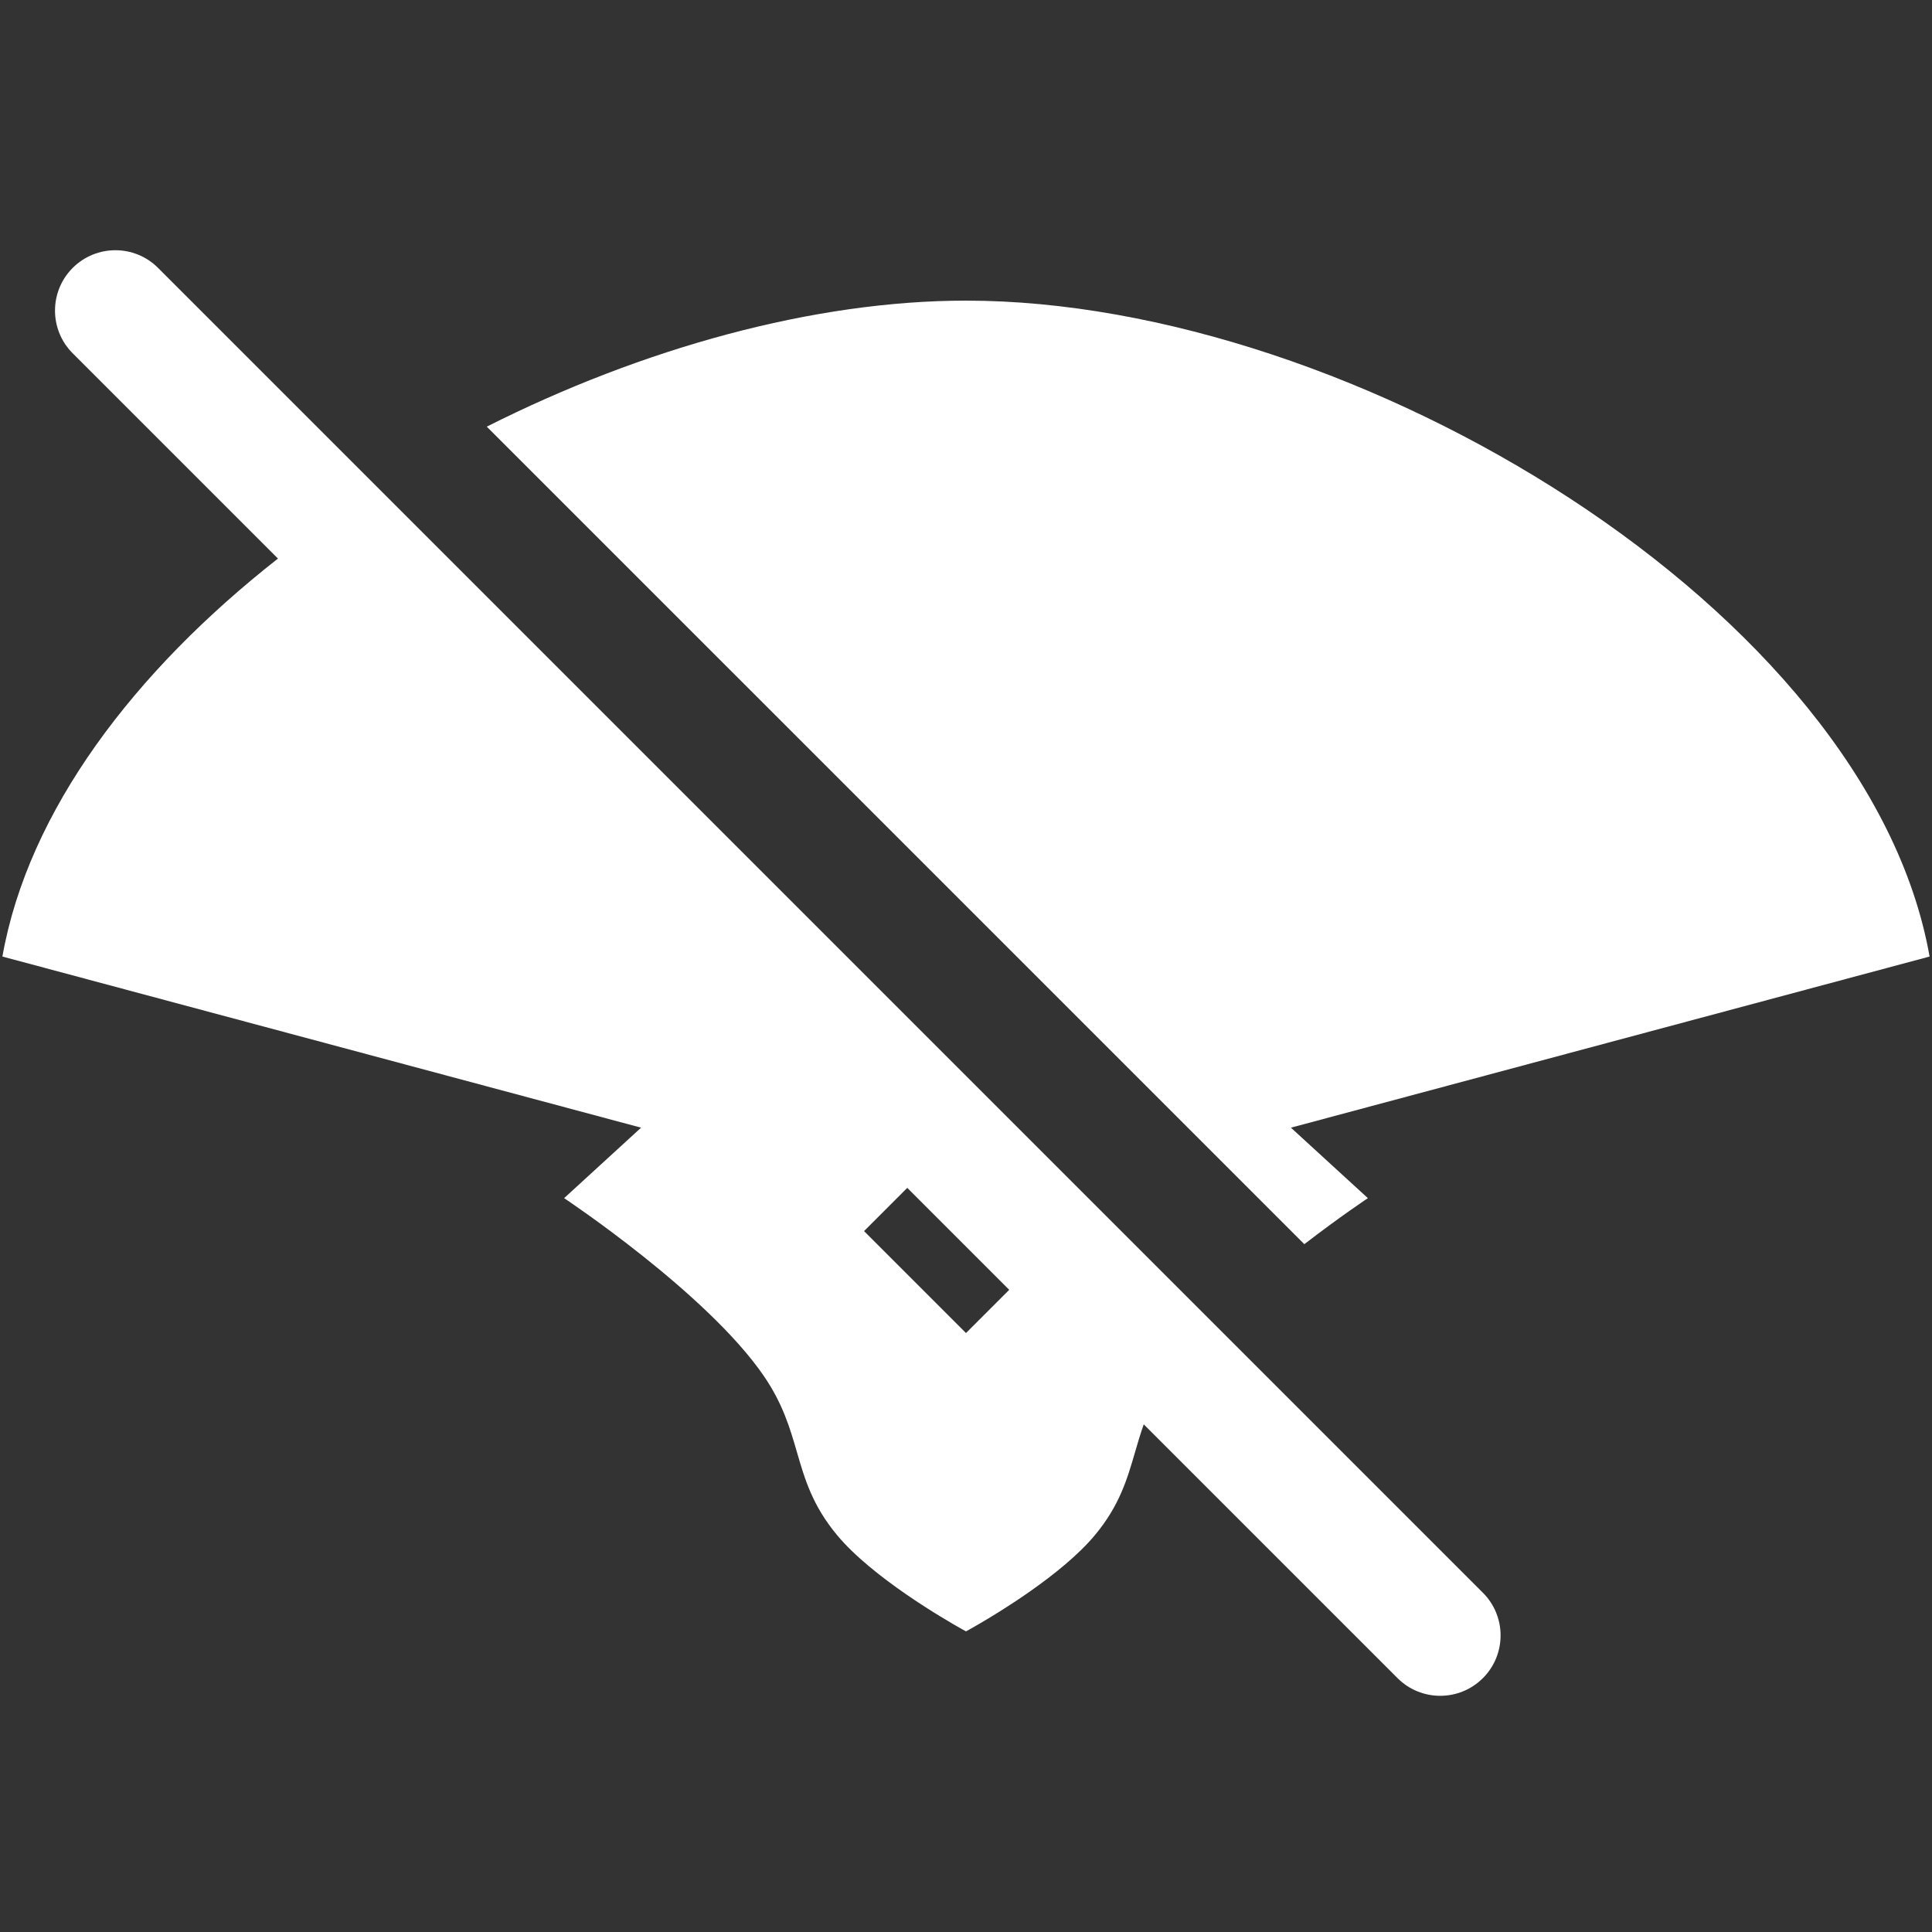 <svg width="400" height="400" viewBox="0 0 400 400" fill="none" xmlns="http://www.w3.org/2000/svg">
    <rect x="0" y="0" width="400" height="400" fill="#333333" stroke="none"/>
    <path fill-rule="evenodd" clip-rule="evenodd"
        d="M206.44 333.973L206.38 334.01C206.4 333.997 206.42 333.985 206.44 333.973ZM212.04 330.321C211.922 330.402 211.805 330.483 211.687 330.563C211.684 330.565 211.681 330.567 211.677 330.569C211.674 330.572 211.671 330.574 211.668 330.576C211.67 330.574 211.666 330.577 211.668 330.576C211.67 330.574 211.674 330.572 211.677 330.569C211.681 330.567 211.685 330.564 211.687 330.563C211.695 330.558 211.702 330.553 211.71 330.548C211.776 330.503 211.842 330.458 211.908 330.412C211.952 330.382 211.996 330.351 212.04 330.321Z"
        fill="white" />
    <path
        d="M199.998 62.242C280.39 62.242 386.798 126.338 399.502 198.041L267.271 233.473L283.204 248.064C283.204 248.064 277.469 251.87 270.045 257.597L100.781 88.334C133.05 72.069 168.519 62.242 199.998 62.242Z"
        fill="white" />
    <path fill-rule="evenodd" clip-rule="evenodd"
        d="M211.687 330.563C211.684 330.565 211.681 330.567 211.677 330.569C211.674 330.572 211.671 330.574 211.668 330.576C211.664 330.578 211.657 330.582 211.653 330.585C211.651 330.587 211.648 330.589 211.645 330.591C211.639 330.594 211.631 330.6 211.626 330.604L211.645 330.591C211.648 330.589 211.651 330.587 211.653 330.585C211.657 330.582 211.664 330.578 211.668 330.576C211.671 330.574 211.674 330.572 211.677 330.569C211.68 330.568 211.685 330.564 211.687 330.563Z"
        fill="white" />
    <path fill-rule="evenodd" clip-rule="evenodd"
        d="M212.04 330.321C211.902 330.416 211.763 330.51 211.626 330.604L211.645 330.591L211.653 330.585L211.668 330.576L211.677 330.569L211.687 330.563C211.805 330.483 211.922 330.402 212.04 330.321Z"
        fill="white" />
    <path fill-rule="evenodd" clip-rule="evenodd"
        d="M289.342 347.438C294.223 352.32 302.138 352.32 307.019 347.438C311.901 342.557 311.901 334.642 307.019 329.761L32.727 55.469C27.846 50.587 19.931 50.587 15.05 55.469C10.168 60.35 10.168 68.265 15.05 73.147L57.55 115.647C27.859 138.939 5.851 167.814 0.496 198.041L132.728 233.473L116.795 248.064C116.895 248.131 146.277 267.645 158.072 284.778C162.074 290.59 163.555 295.687 165 300.656C166.626 306.25 168.205 311.684 173.278 317.796C180.557 326.566 195.556 335.272 199.192 337.312L200 337.758C200.01 337.753 200.413 337.533 201.123 337.131C201.14 337.122 201.156 337.113 201.173 337.103L201.201 337.088L201.248 337.062C201.273 337.048 201.299 337.033 201.325 337.017L201.379 336.987L201.456 336.943C201.533 336.899 201.612 336.853 201.695 336.806C201.767 336.765 201.841 336.722 201.918 336.677L202.162 336.536L202.272 336.472L202.412 336.392C202.563 336.304 202.72 336.214 202.882 336.119C203.378 335.828 203.928 335.504 204.521 335.147C204.983 334.869 205.469 334.571 205.979 334.256L206.062 334.206C206.114 334.173 206.166 334.141 206.219 334.108L206.239 334.096L206.38 334.01L206.44 333.973L206.46 333.96L206.512 333.928L206.716 333.801L206.878 333.7C207.243 333.471 207.618 333.235 208 332.991C208.019 332.978 208.041 332.964 208.062 332.951L208.092 332.932C208.8 332.48 209.534 332.003 210.287 331.503L210.432 331.407L210.591 331.301L210.725 331.211L210.841 331.133C211.095 330.963 211.35 330.791 211.607 330.617L211.626 330.604C211.763 330.51 211.902 330.416 212.04 330.321L212.086 330.29C212.382 330.087 212.68 329.881 212.979 329.672C213.048 329.624 213.119 329.576 213.189 329.527L213.2 329.519L213.215 329.508L213.227 329.499C213.236 329.493 213.245 329.486 213.254 329.48C218.124 326.063 223.283 321.937 226.72 317.796C231.793 311.684 233.372 306.251 234.998 300.658C235.548 298.767 236.103 296.857 236.8 294.897L289.342 347.438ZM199.998 275.992L208.947 267.044L187.839 245.936L178.892 254.884L199.998 275.992Z"
        fill="white" />
</svg>